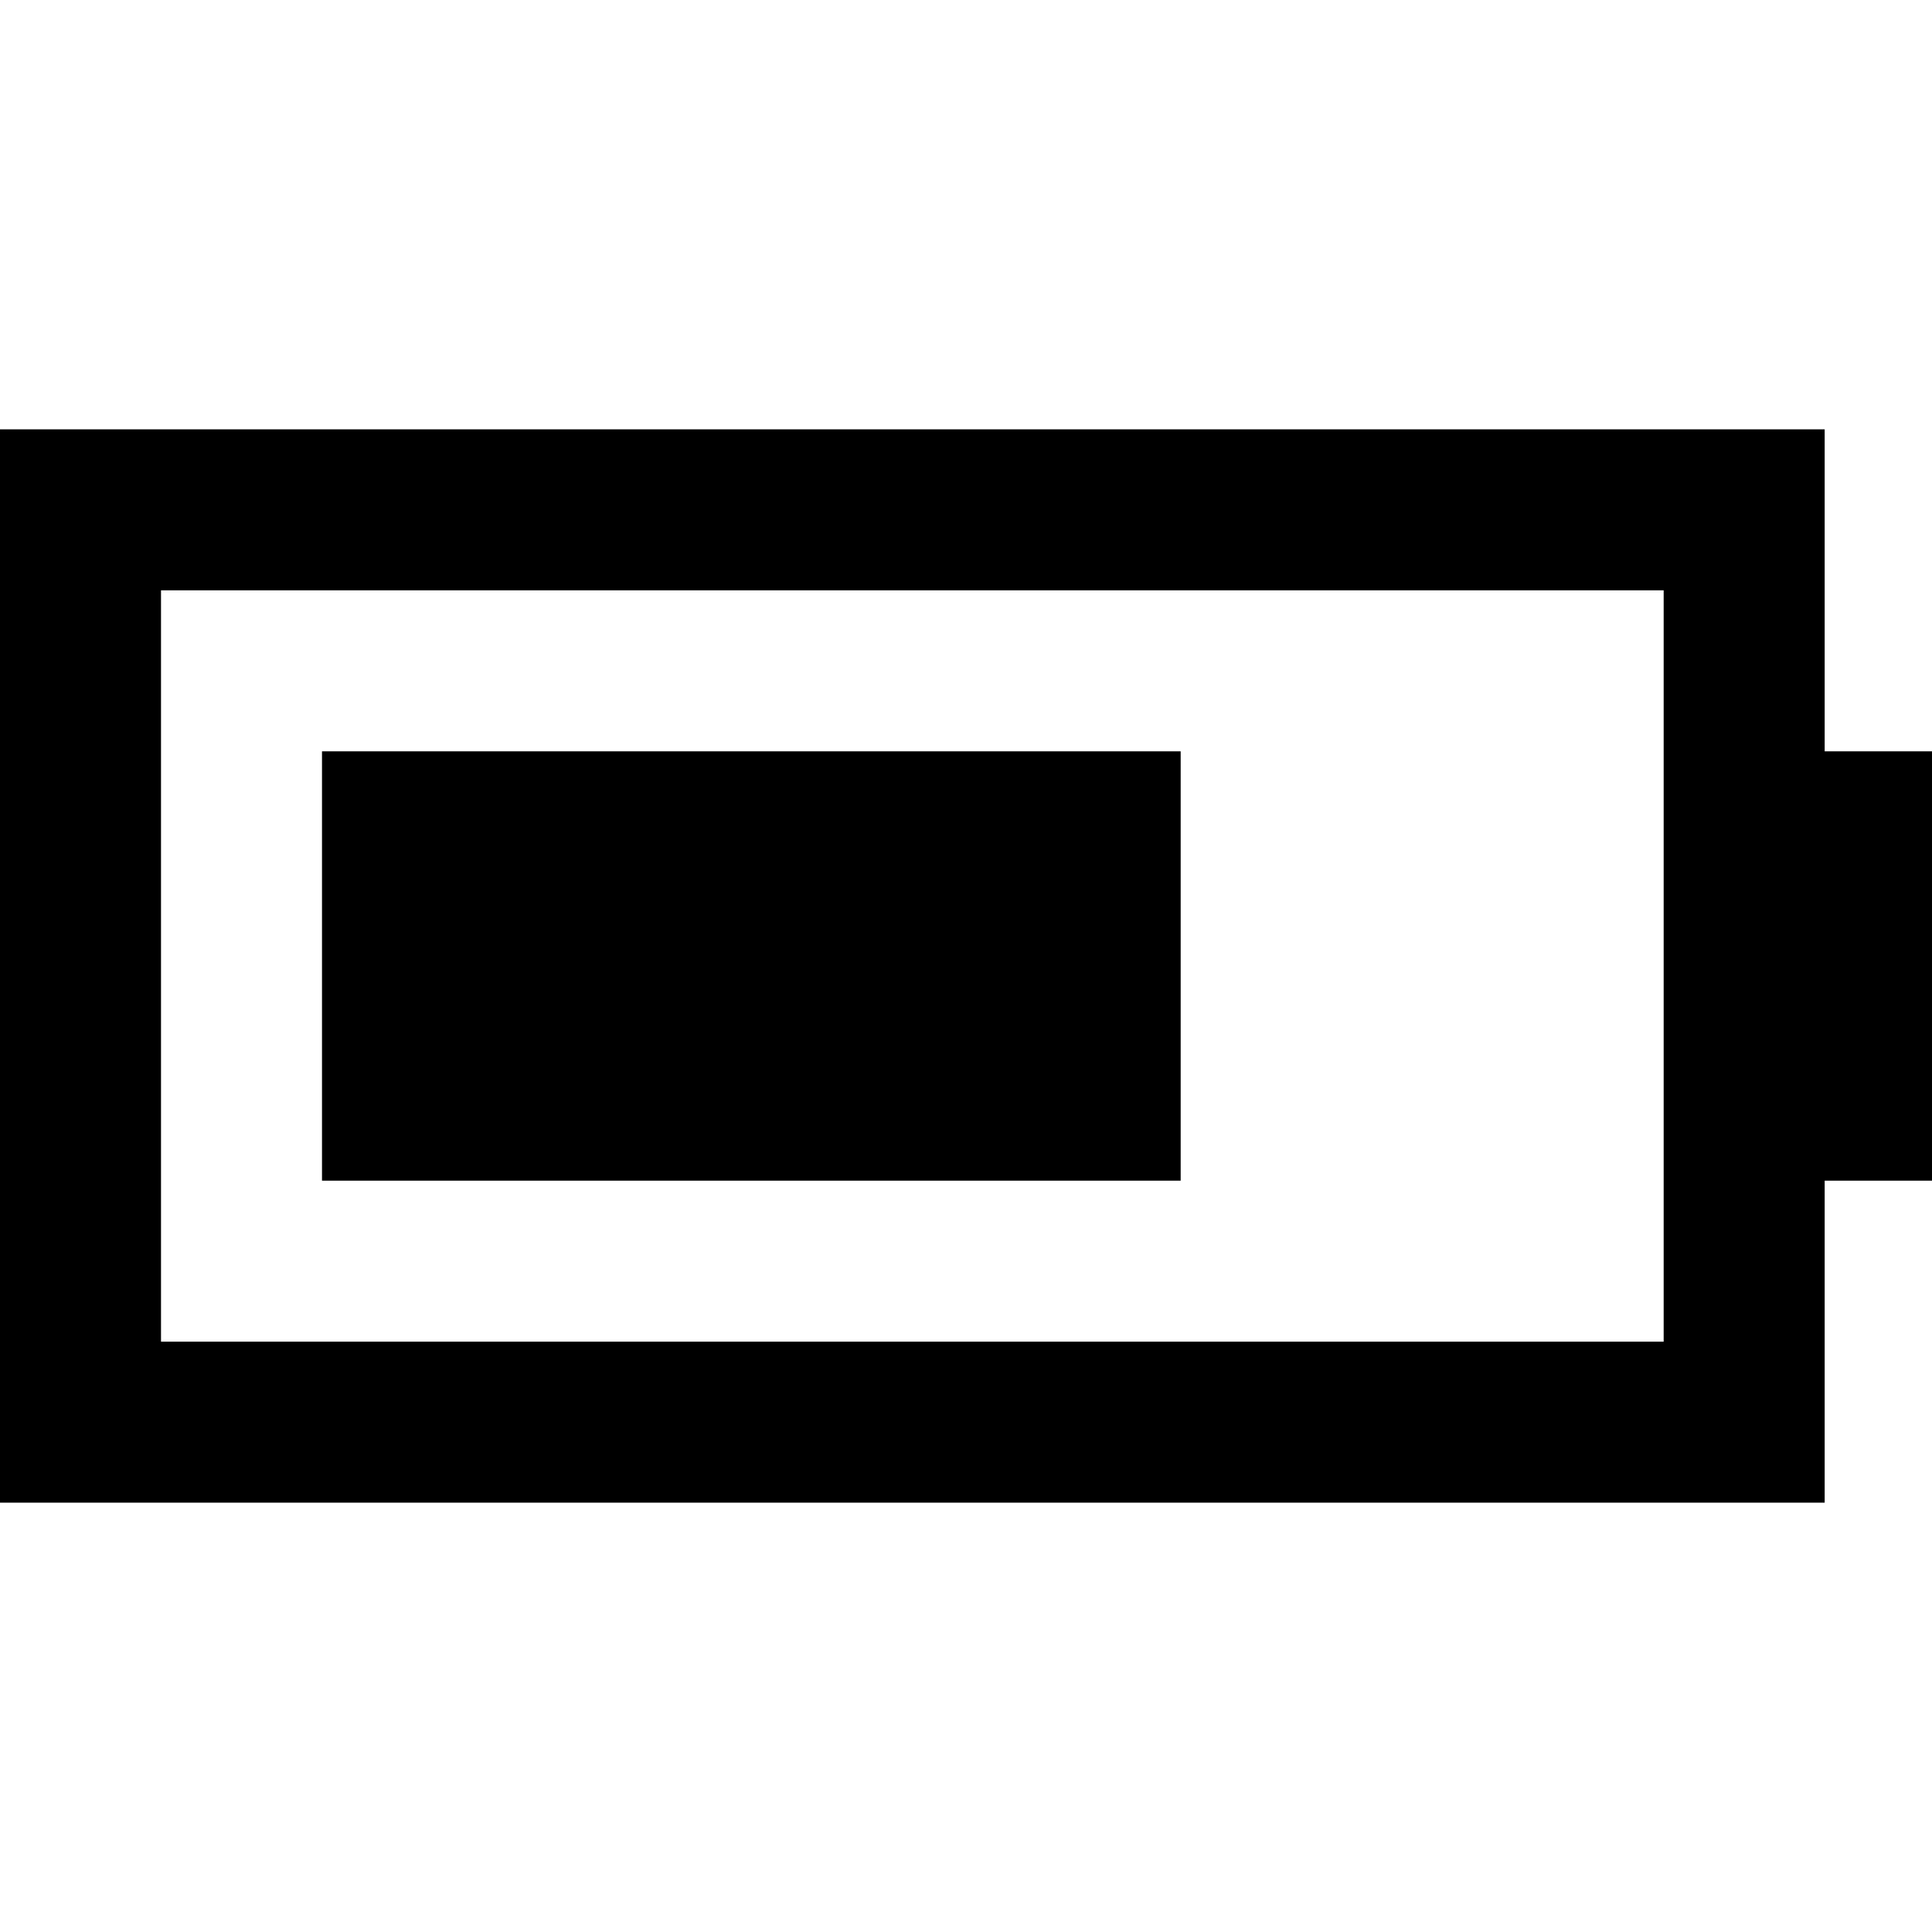 <svg xmlns="http://www.w3.org/2000/svg" viewBox="0 0 512 512">
  <path d="M 440.889 156.444 L 440.889 355.556 L 42.667 355.556 L 42.667 156.444 L 440.889 156.444 L 440.889 156.444 Z M 42.667 113.778 L 0 113.778 L 0 156.444 L 0 355.556 L 0 398.222 L 42.667 398.222 L 440.889 398.222 L 483.556 398.222 L 483.556 355.556 L 483.556 312.889 L 512 312.889 L 512 199.111 L 483.556 199.111 L 483.556 156.444 L 483.556 113.778 L 440.889 113.778 L 42.667 113.778 L 42.667 113.778 Z M 312.889 199.111 L 85.333 199.111 L 85.333 312.889 L 312.889 312.889 L 312.889 199.111 L 312.889 199.111 Z" />
</svg>